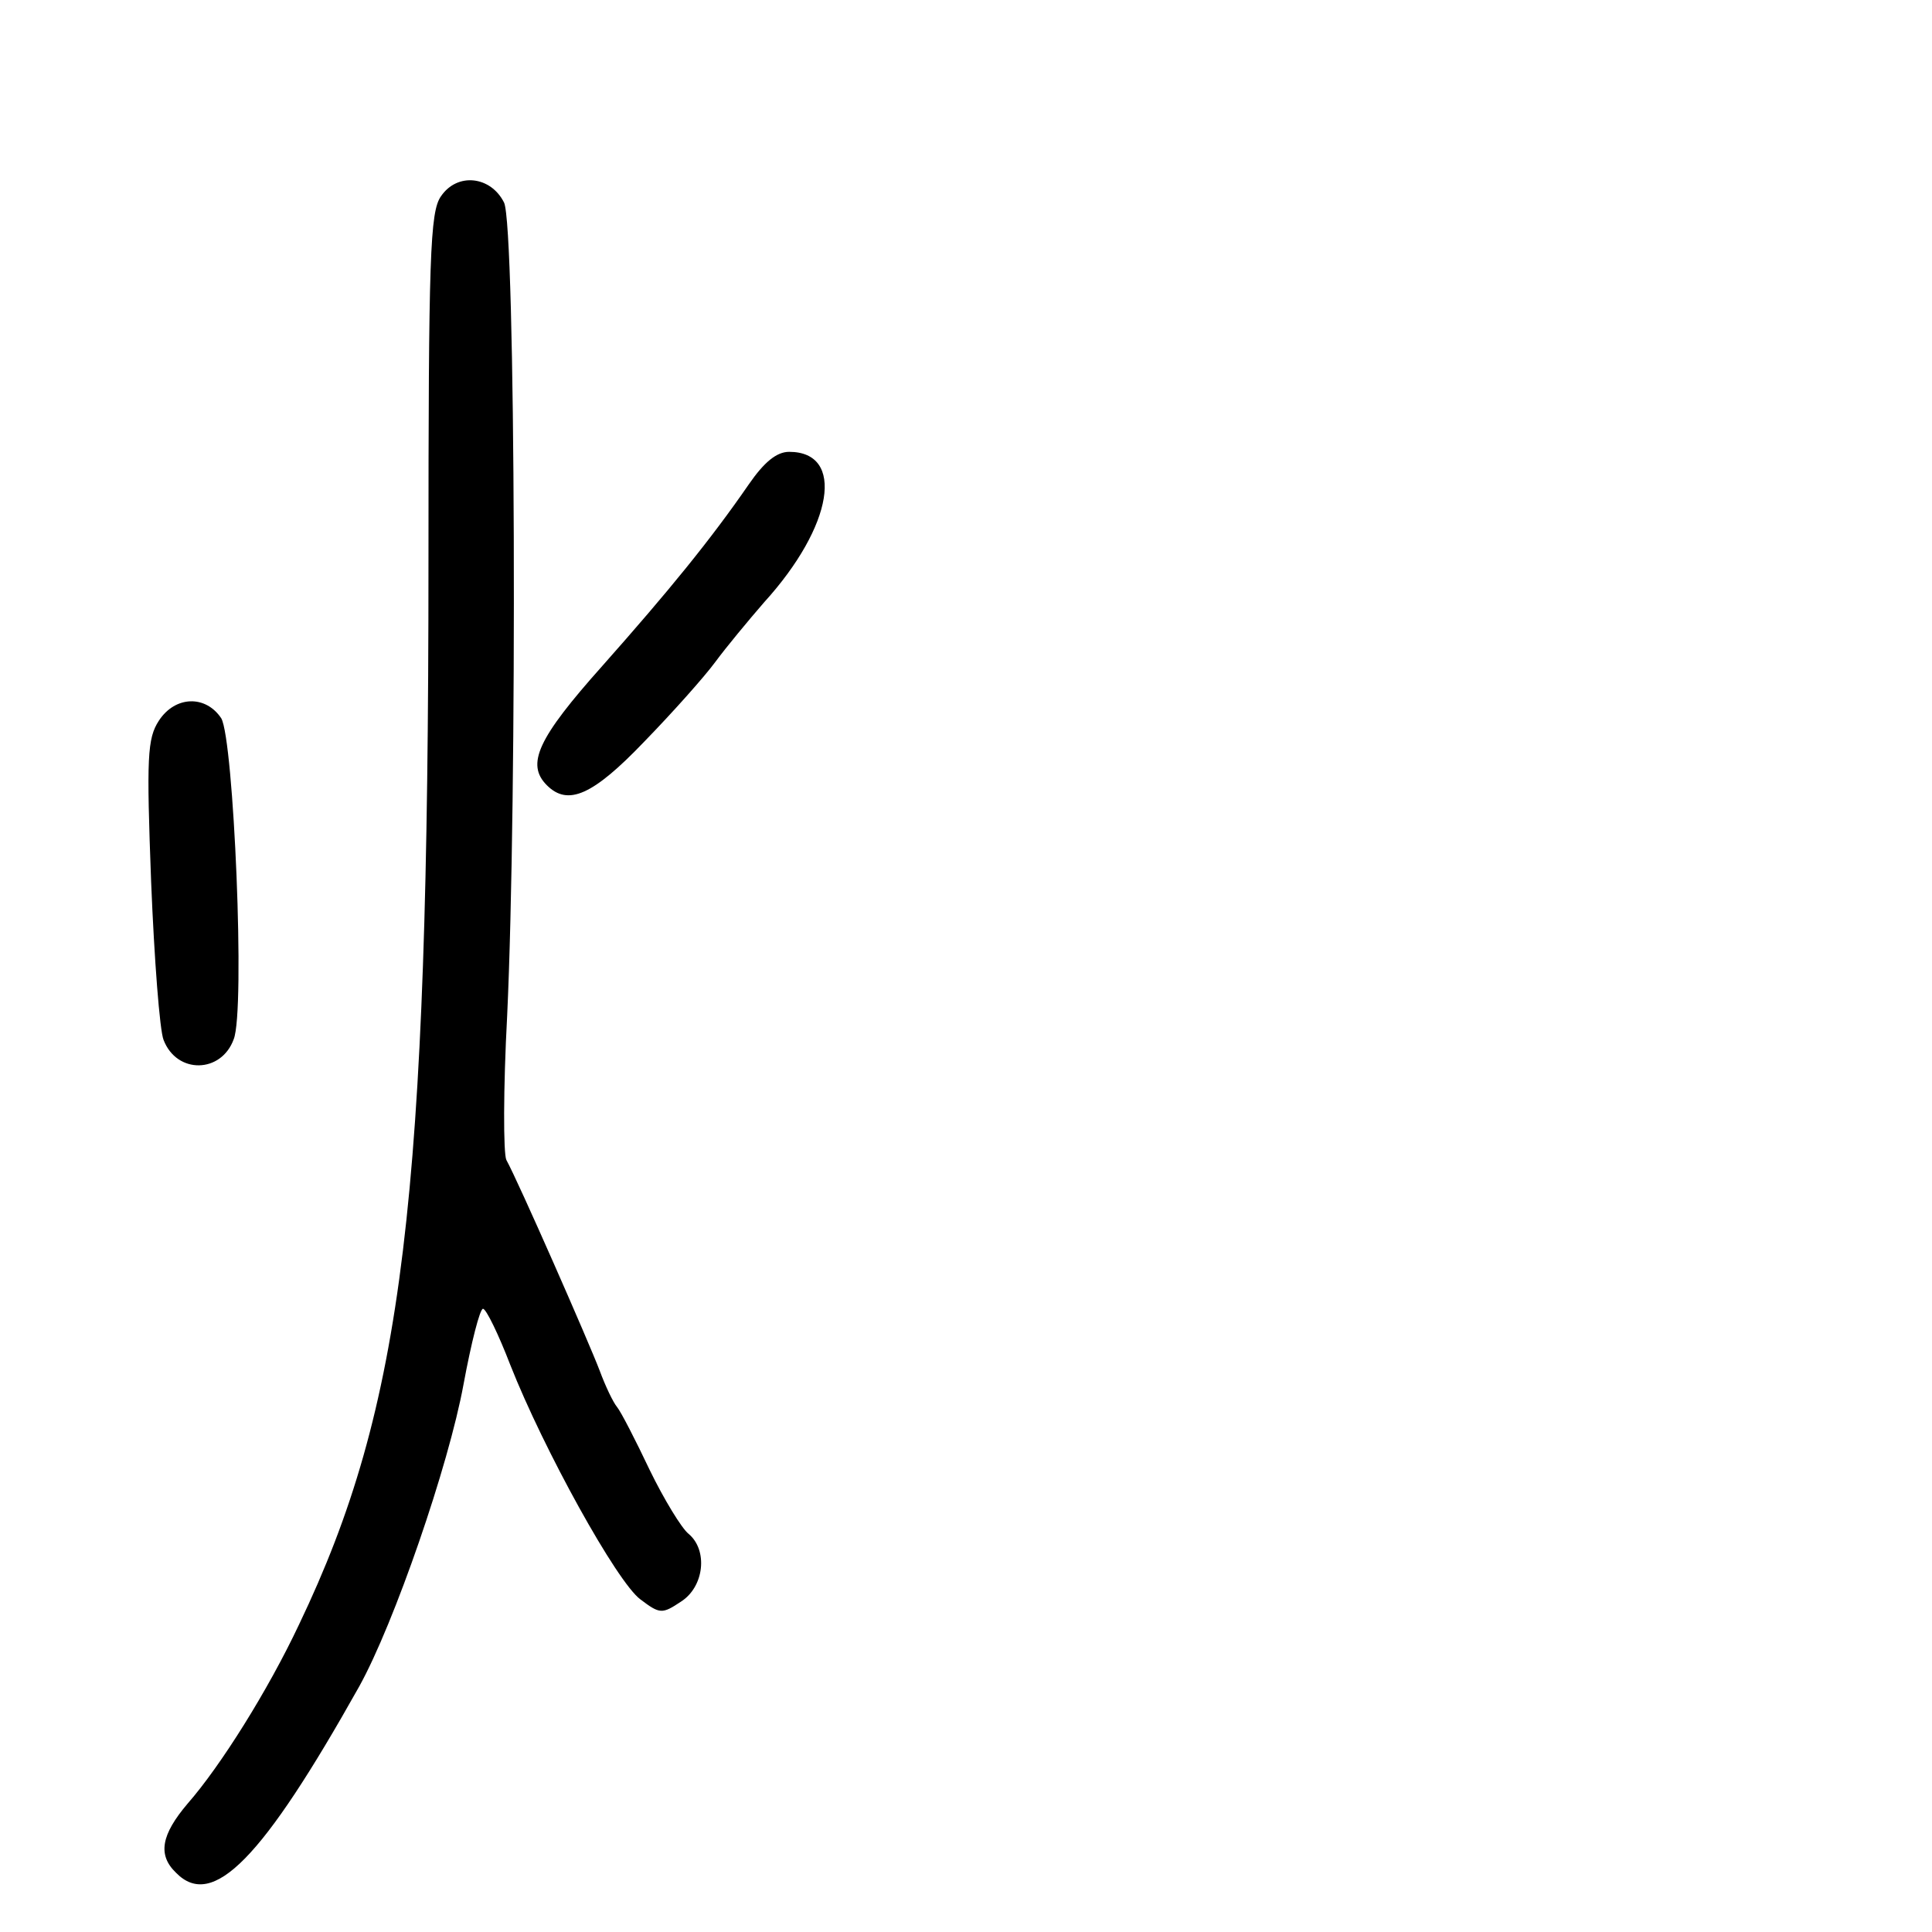 <?xml version="1.0" standalone="no"?>
<!DOCTYPE svg PUBLIC "-//W3C//DTD SVG 20010904//EN"
 "http://www.w3.org/TR/2001/REC-SVG-20010904/DTD/svg10.dtd">
<svg version="1.0" xmlns="http://www.w3.org/2000/svg"
 width="248pt" height="248pt" viewBox="0 0 248 248"
 preserveAspectRatio="xMidYMid meet">
<g transform="translate(0,248) scale(0.1,-0.1)"
fill="#000000" stroke="none">
<path d="M566 2228 c-14 -20 -16 -76 -16 -468 0 -820 -32 -1085 -166 -1365
-40 -85 -101 -182 -143 -230 -34 -40 -39 -66 -15 -89 47 -48 111 18 235 239
45 81 115 284 134 388 10 54 21 97 25 97 4 0 20 -33 35 -72 43 -109 137 -279
167 -301 25 -19 28 -19 52 -3 30 19 35 66 10 87 -9 7 -32 45 -50 82 -18 38
-37 75 -42 81 -5 6 -15 27 -22 46 -14 37 -105 244 -120 271 -4 8 -4 92 1 185
13 277 11 1014 -4 1044 -17 34 -60 39 -81 8z"/>
<path d="M961 1858 c-49 -71 -102 -136 -188 -233 -83 -93 -98 -126 -71 -153
27 -27 59 -13 125 56 36 37 77 83 91 102 14 19 43 54 63 77 89 98 104 193 32
193 -16 0 -32 -13 -52 -42z"/>
<path d="M204 1555 c-15 -23 -16 -47 -10 -207 4 -99 11 -191 16 -203 17 -44
74 -43 90 1 15 37 0 385 -16 412 -20 30 -59 29 -80 -3z"/>
</g>
</svg>
